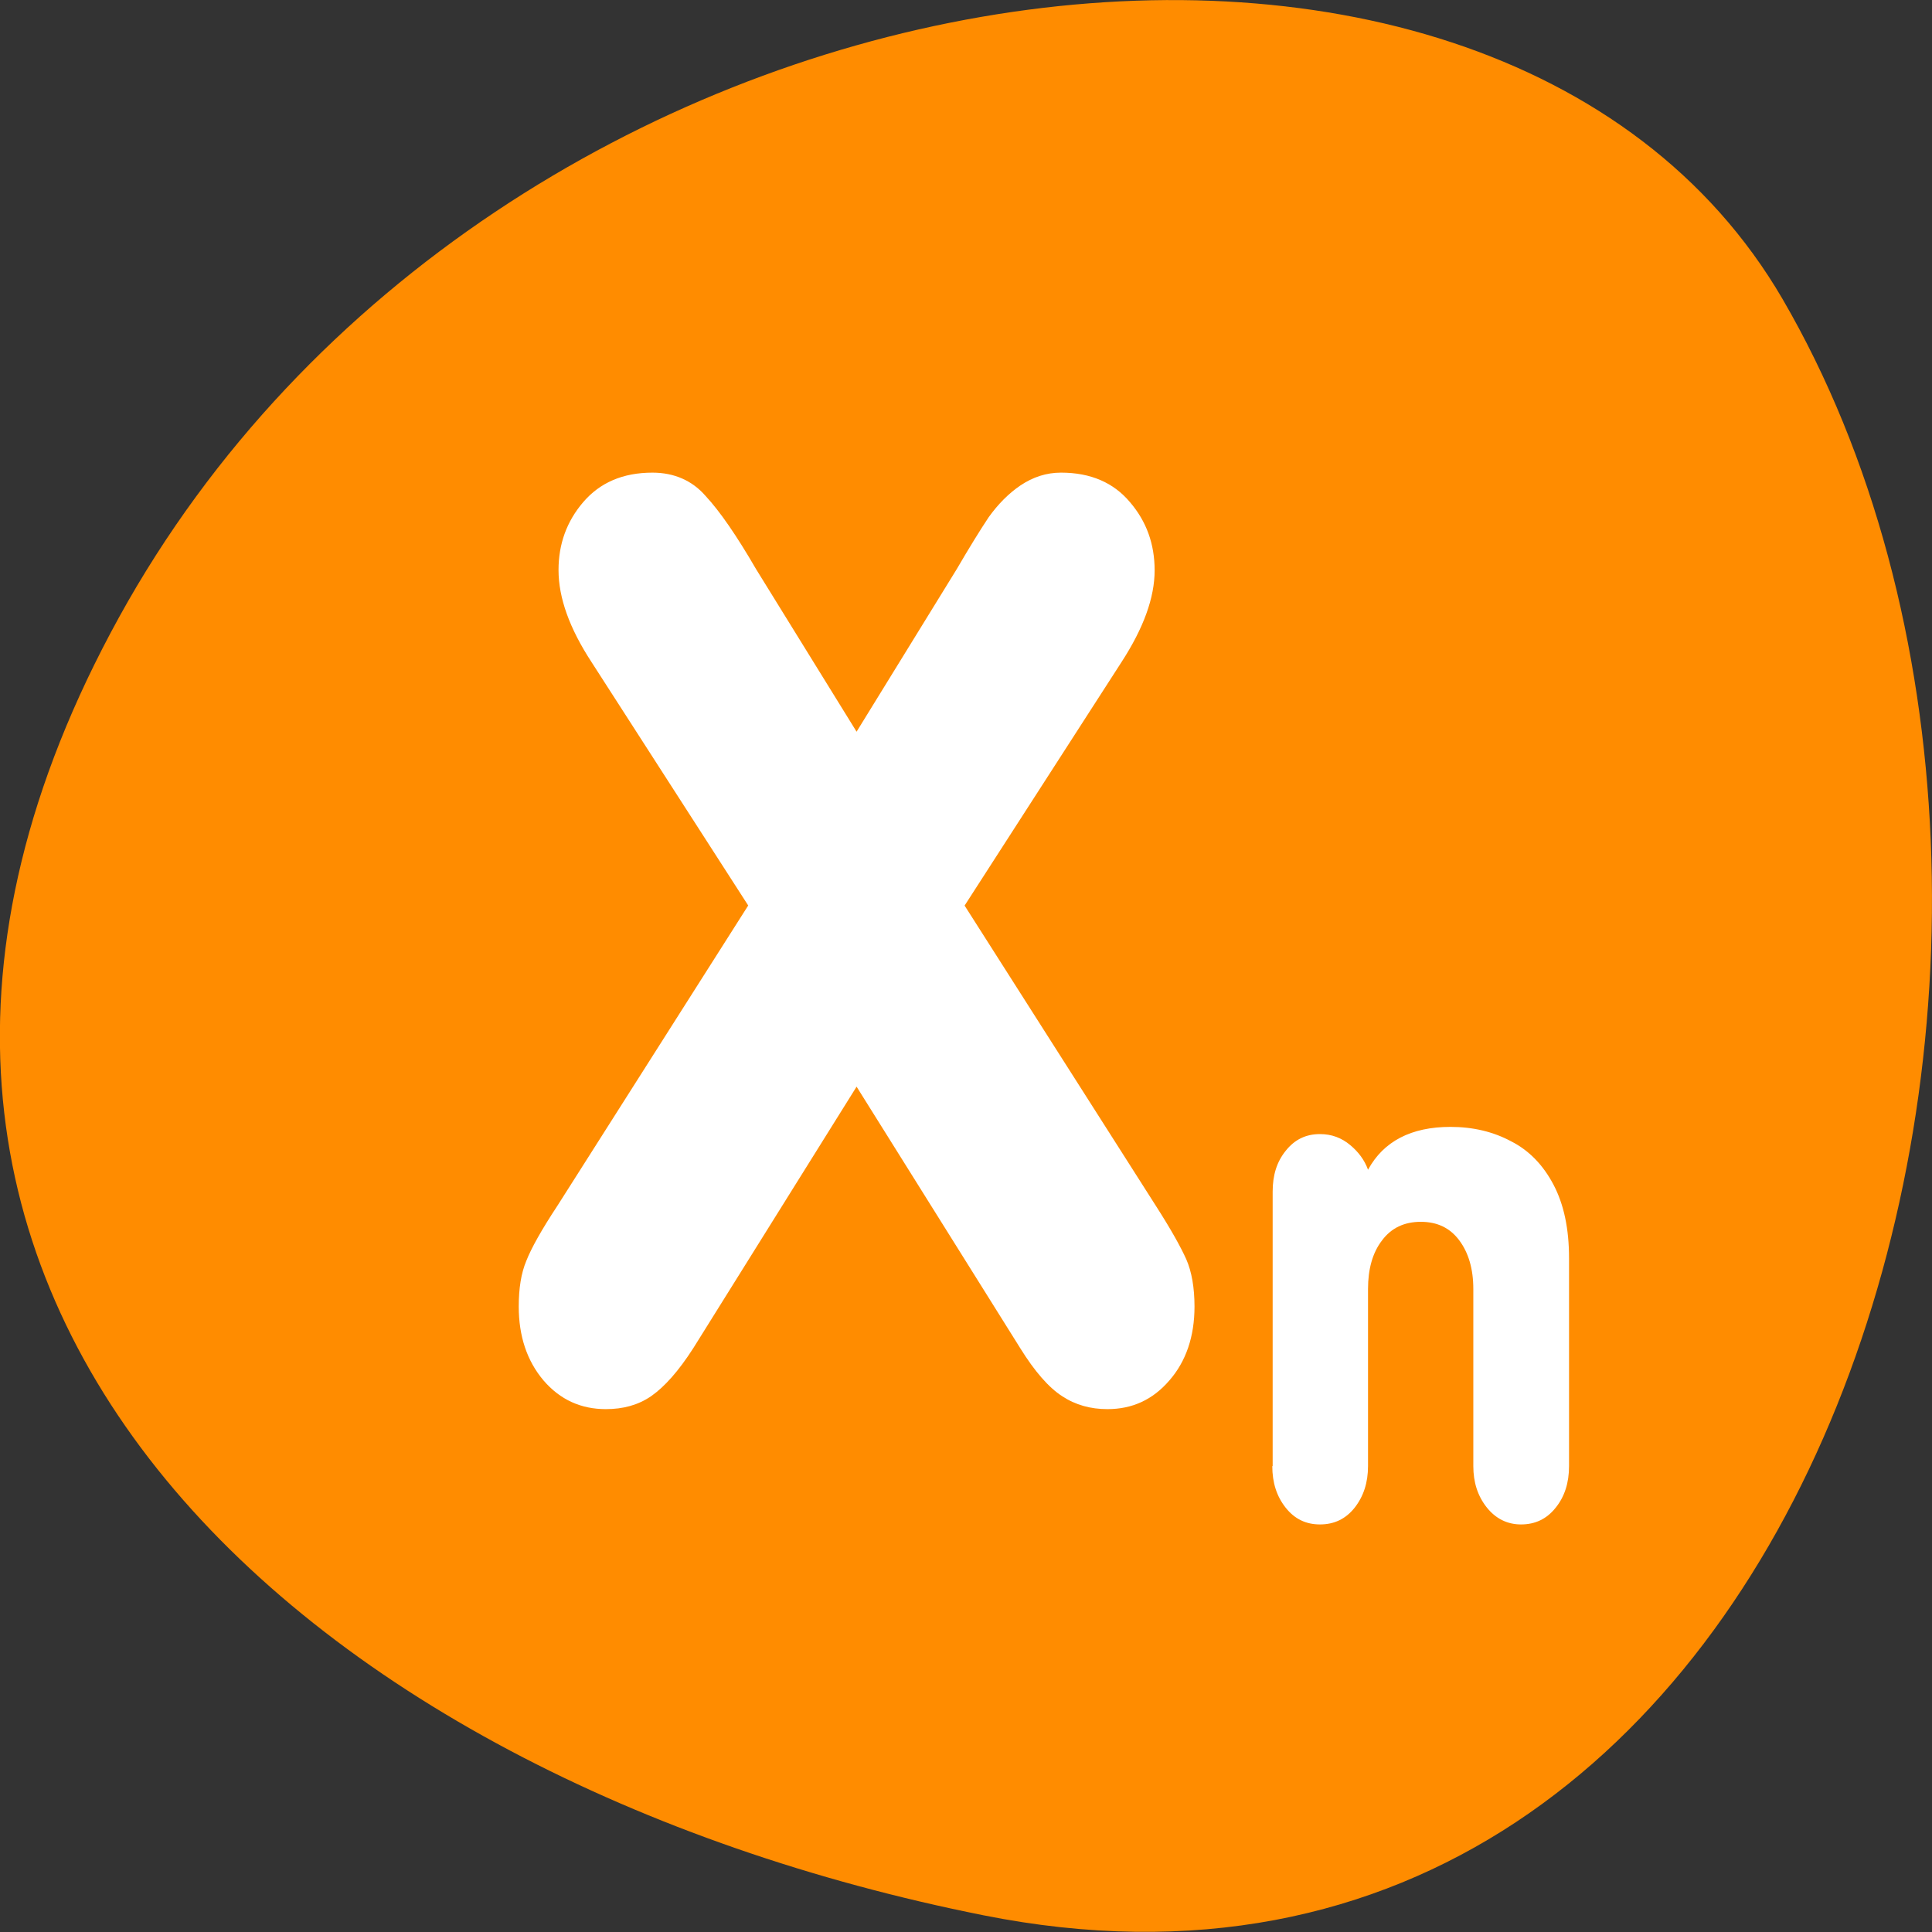 <svg xmlns="http://www.w3.org/2000/svg" viewBox="0 0 22 22"><rect x="0" y="0" width="22" height="22" fill="#333333" stroke="none"/><path d="m 11.195 21.809 c 9.617 1.922 13.27 -11.25 9.102 -18.406 c -3.324 -5.699 -14.699 -4.07 -18.941 3.625 c -4.238 7.695 2.117 13.242 9.84 14.781" style="fill:#ff8c00"/><g style="fill:#fff"><path d="m 9.754 8.332 l 1.141 -1.852 c 0.141 -0.242 0.262 -0.438 0.363 -0.59 c 0.109 -0.152 0.23 -0.273 0.363 -0.363 c 0.141 -0.094 0.293 -0.145 0.461 -0.145 c 0.336 0 0.598 0.113 0.785 0.336 c 0.188 0.219 0.281 0.477 0.281 0.777 c 0 0.309 -0.125 0.656 -0.379 1.047 l -1.785 2.77 l 2.18 3.422 c 0.168 0.262 0.281 0.465 0.344 0.605 c 0.062 0.141 0.094 0.324 0.094 0.539 c 0 0.344 -0.098 0.625 -0.285 0.84 c -0.191 0.223 -0.426 0.328 -0.707 0.328 c -0.191 0 -0.363 -0.047 -0.516 -0.148 c -0.152 -0.098 -0.312 -0.281 -0.477 -0.547 l -1.863 -2.977 l -1.859 2.977 c -0.168 0.262 -0.328 0.441 -0.48 0.547 c -0.148 0.102 -0.32 0.148 -0.516 0.148 c -0.281 0 -0.52 -0.105 -0.711 -0.328 c -0.188 -0.223 -0.281 -0.504 -0.281 -0.84 c 0 -0.207 0.027 -0.379 0.086 -0.52 c 0.055 -0.141 0.172 -0.352 0.355 -0.629 l 2.172 -3.418 l -1.785 -2.773 c -0.25 -0.383 -0.375 -0.73 -0.375 -1.047 c 0 -0.297 0.094 -0.555 0.281 -0.773 c 0.191 -0.223 0.453 -0.336 0.789 -0.336 c 0.246 0 0.453 0.09 0.605 0.266 c 0.16 0.172 0.352 0.449 0.574 0.832"/><path d="m 14.492 16.695 v -3.125 c 0 -0.188 0.047 -0.34 0.148 -0.465 c 0.102 -0.129 0.23 -0.191 0.391 -0.191 c 0.133 0 0.246 0.043 0.344 0.125 c 0.094 0.078 0.164 0.172 0.203 0.281 c 0.176 -0.324 0.492 -0.488 0.938 -0.488 c 0.258 0 0.488 0.055 0.691 0.164 c 0.207 0.105 0.367 0.273 0.484 0.496 c 0.117 0.223 0.176 0.5 0.176 0.836 v 2.367 c 0 0.191 -0.051 0.348 -0.152 0.473 c -0.102 0.129 -0.234 0.191 -0.395 0.191 c -0.156 0 -0.289 -0.066 -0.391 -0.195 c -0.102 -0.129 -0.152 -0.285 -0.152 -0.469 v -2.016 c 0 -0.23 -0.055 -0.414 -0.16 -0.555 c -0.105 -0.141 -0.25 -0.211 -0.438 -0.211 c -0.188 0 -0.336 0.07 -0.441 0.211 c -0.109 0.141 -0.16 0.328 -0.16 0.555 v 2.016 c 0 0.188 -0.051 0.344 -0.152 0.473 c -0.102 0.129 -0.234 0.191 -0.395 0.191 c -0.16 0 -0.289 -0.062 -0.391 -0.191 c -0.102 -0.129 -0.152 -0.285 -0.152 -0.473"/></g></svg>